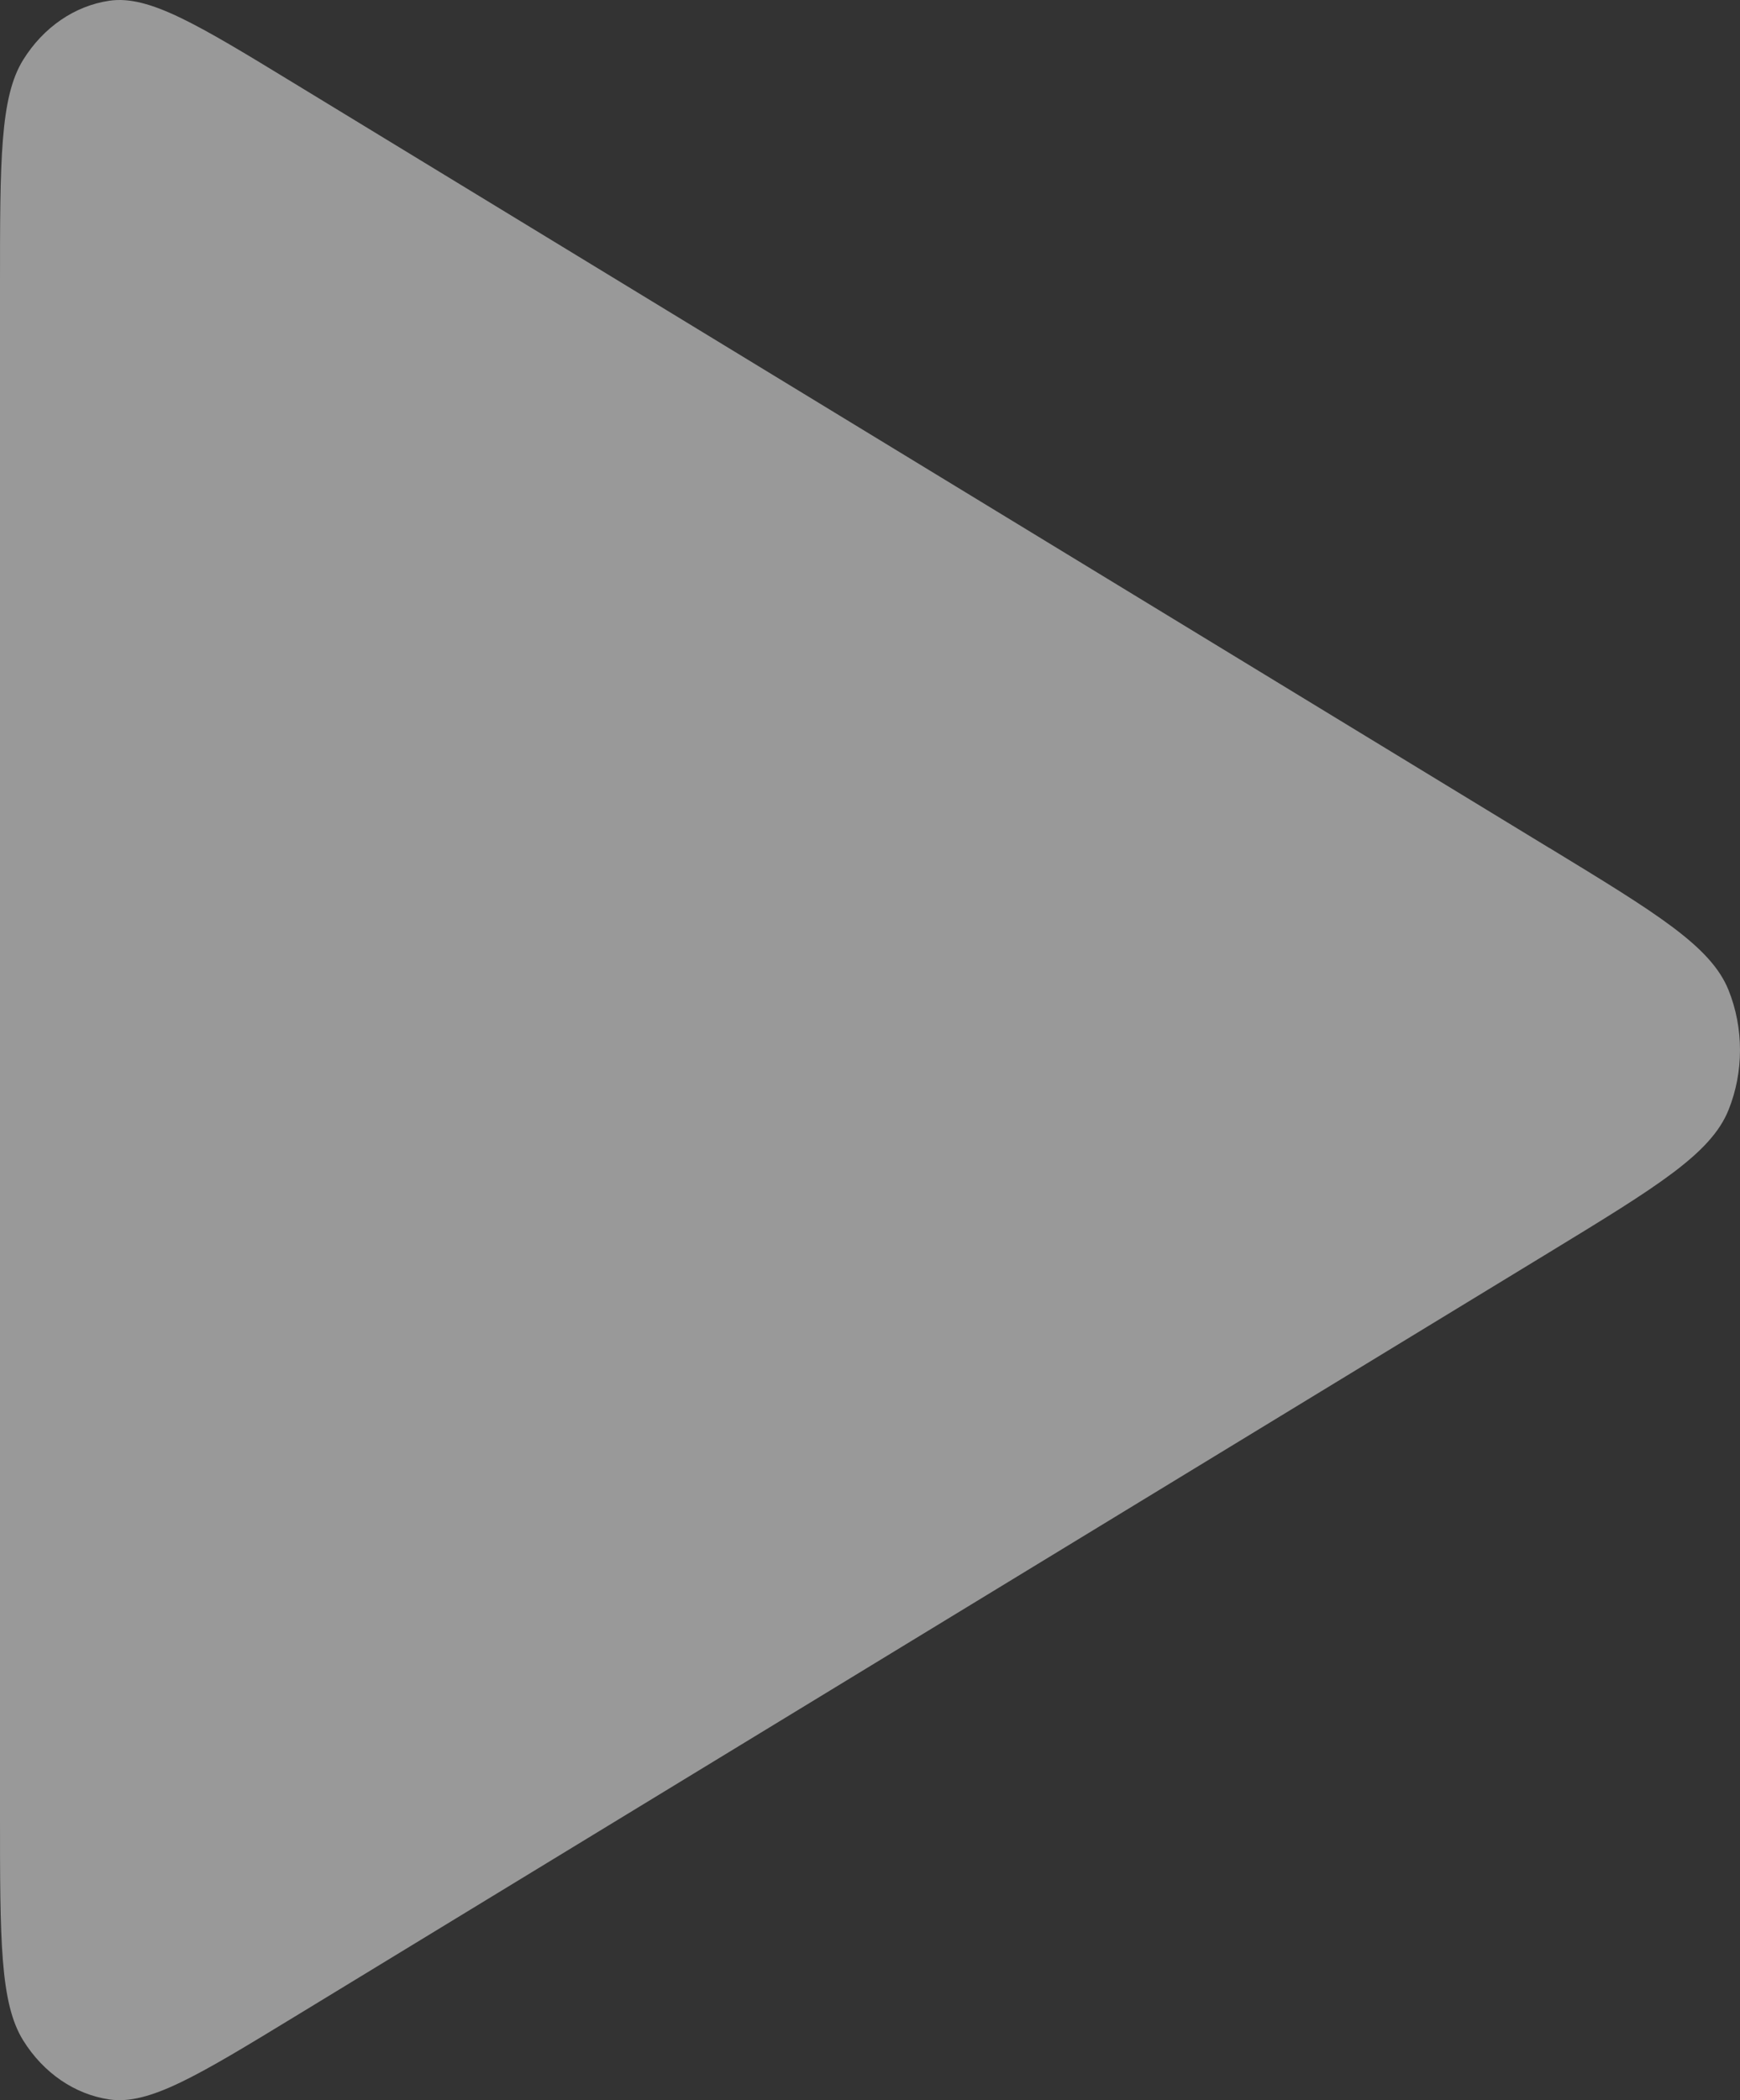 <svg width="29" height="35" viewBox="0 0 29 35" fill="none" xmlns="http://www.w3.org/2000/svg">
<rect x="0" y="0" width="29" height="35" fill="#333333" stroke="none"/>
<path d="M0 30.234V4.768C0 2.668 0 1.617 0.387 0.996C0.725 0.453 1.245 0.097 1.823 0.012C2.485 -0.085 3.296 0.409 4.917 1.397L25.819 14.13L25.826 14.133C27.618 15.225 28.514 15.771 28.808 16.498C29.064 17.133 29.064 17.866 28.808 18.5C28.513 19.229 27.615 19.777 25.819 20.872L4.917 33.605C3.295 34.593 2.485 35.085 1.823 34.988C1.245 34.903 0.725 34.547 0.387 34.005C0 33.383 0 32.334 0 30.234Z" fill="white" fill-opacity="0.5"/>
</svg>
